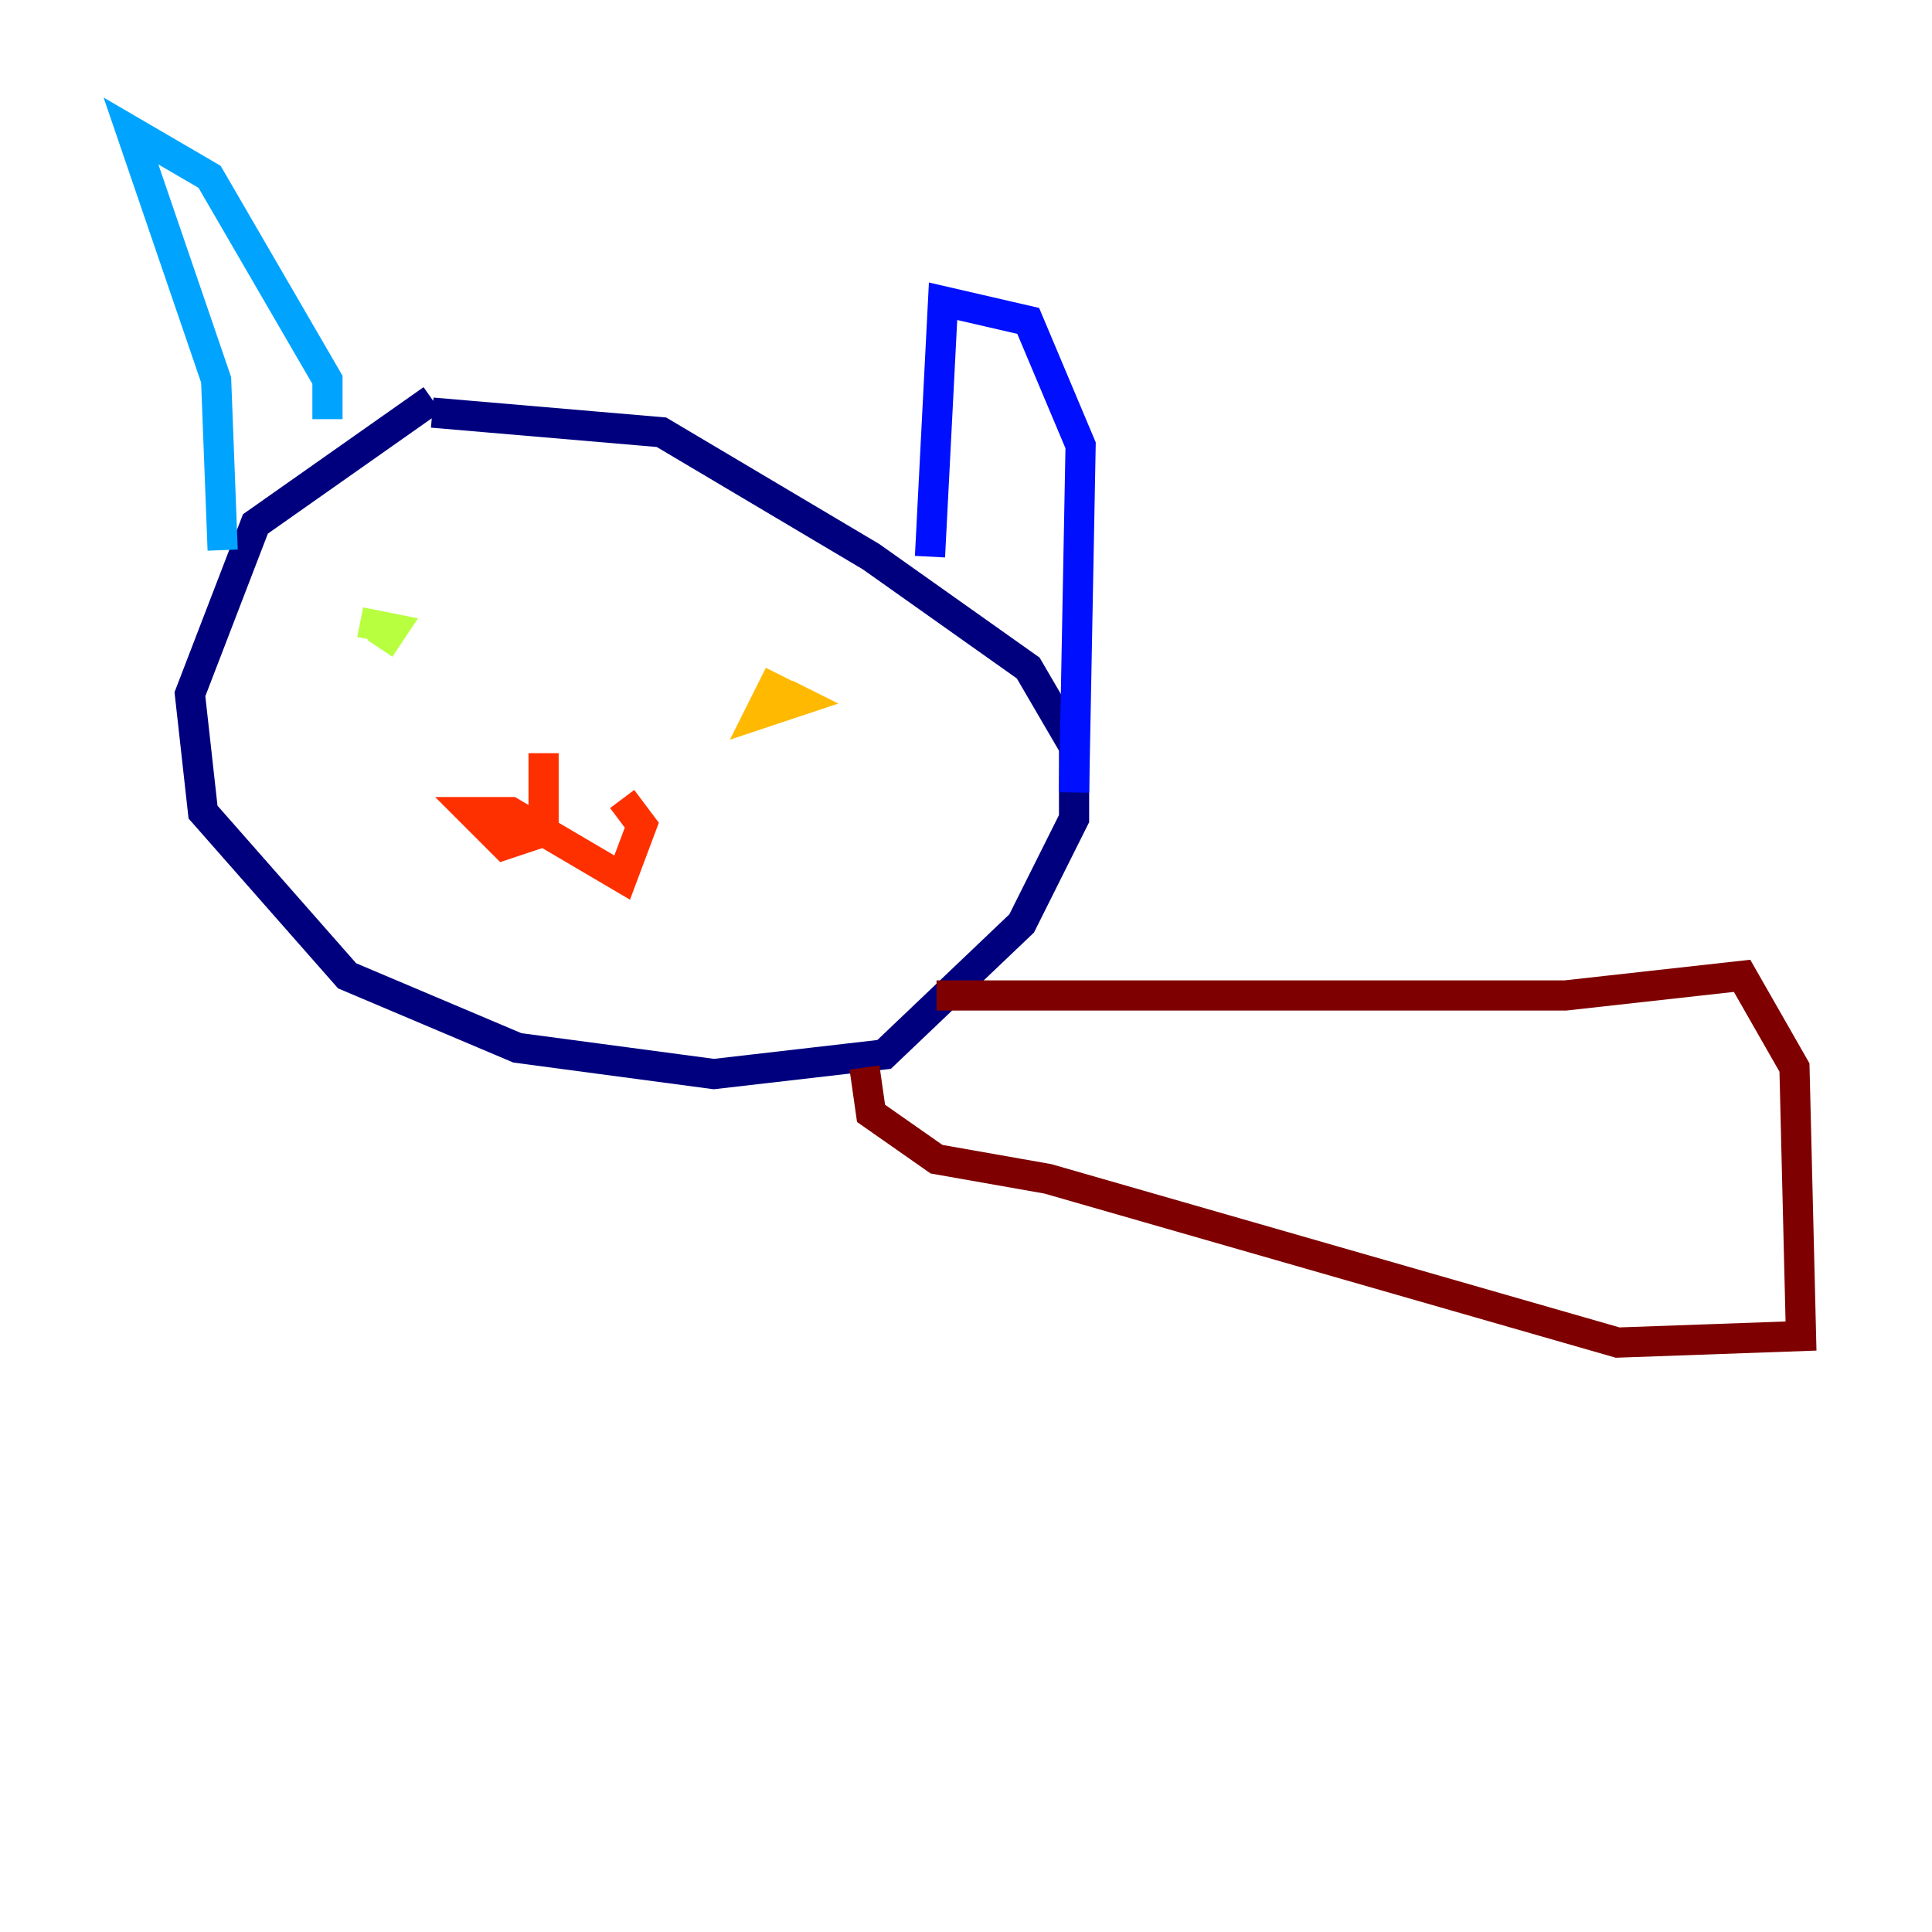 <?xml version="1.0" encoding="utf-8" ?>
<svg baseProfile="tiny" height="128" version="1.2" viewBox="0,0,128,128" width="128" xmlns="http://www.w3.org/2000/svg" xmlns:ev="http://www.w3.org/2001/xml-events" xmlns:xlink="http://www.w3.org/1999/xlink"><defs /><polyline fill="none" points="28.637,26.468 16.922,34.712 12.583,45.993 13.451,53.803 22.997,64.651 34.278,69.424 47.295,71.159 58.576,69.858 67.688,61.18 71.159,54.237 71.159,49.464 68.122,44.258 57.709,36.881 43.824,28.637 28.637,27.336" stroke="#00007f" stroke-width="2" /><polyline fill="none" points="61.614,36.881 62.481,19.959 68.122,21.261 71.593,29.505 71.159,52.502" stroke="#0010ff" stroke-width="2" /><polyline fill="none" points="21.695,27.77 21.695,25.166 13.885,11.715 8.678,8.678 14.319,25.166 14.752,36.447" stroke="#00a4ff" stroke-width="2" /><polyline fill="none" points="24.298,41.22 24.298,41.22" stroke="#3fffb7" stroke-width="2" /><polyline fill="none" points="23.864,41.22 26.034,41.654 25.166,42.956" stroke="#b7ff3f" stroke-width="2" /><polyline fill="none" points="51.634,44.691 50.332,47.295 52.936,46.427 52.068,45.993" stroke="#ffb900" stroke-width="2" /><polyline fill="none" points="36.014,49.898 36.014,55.105 33.41,55.973 31.241,53.803 33.844,53.803 41.22,58.142 42.522,54.671 41.22,52.936" stroke="#ff3000" stroke-width="2" /><polyline fill="none" points="62.047,65.953 103.702,65.953 115.417,64.651 118.888,70.725 119.322,88.515 107.173,88.949 69.424,78.102 62.047,76.8 57.709,73.763 57.275,70.725" stroke="#7f0000" stroke-width="2" /></svg>